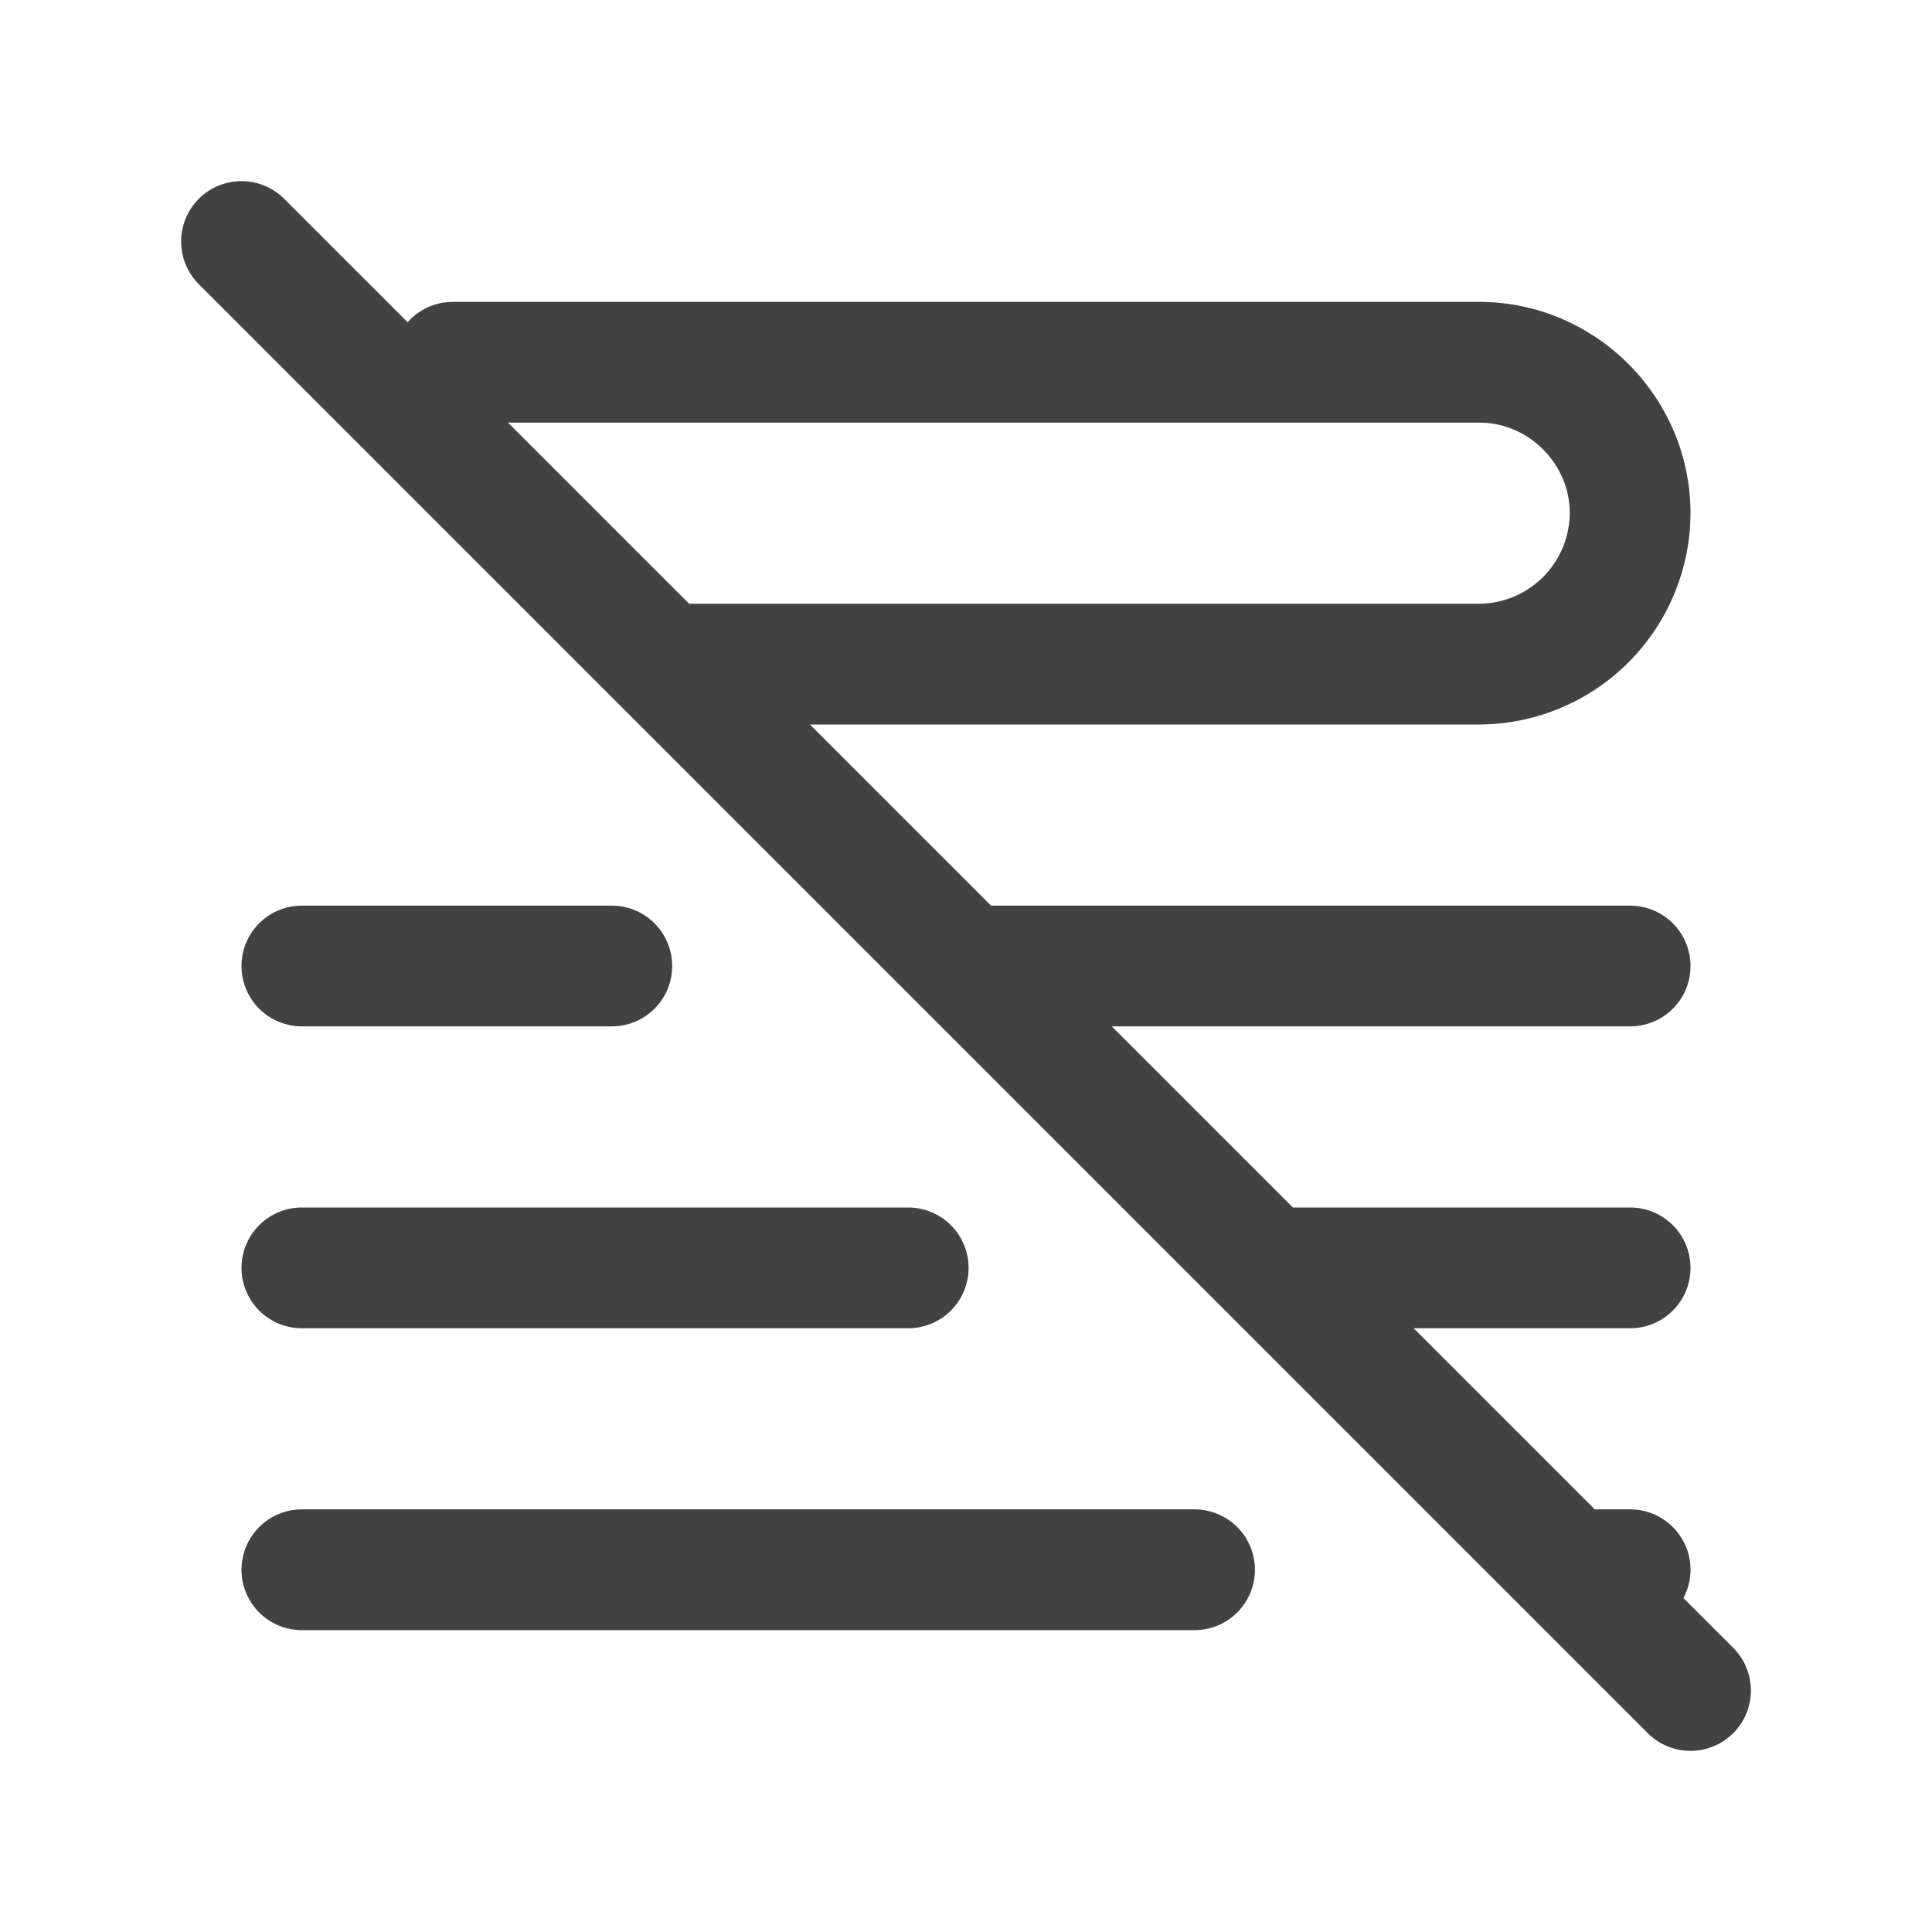 <svg xmlns="http://www.w3.org/2000/svg" fill="none" viewBox="0 0 24 24" stroke-width="1.5" stroke="#424242">
	<path stroke-linecap="round" stroke-linejoin="round" d="M3.75 12H7.6m4.549 0h8.101m-16.5 3.75h7.532m4.575 0h4.393M3.75 19.5h11.089m4.8 0h.611M5.625 4.5h12.75c1.029 0 1.875.846 1.875 1.875a1.883 1.883 0 0 1-1.875 1.875H8.443M3 3l18 18" />
</svg>
